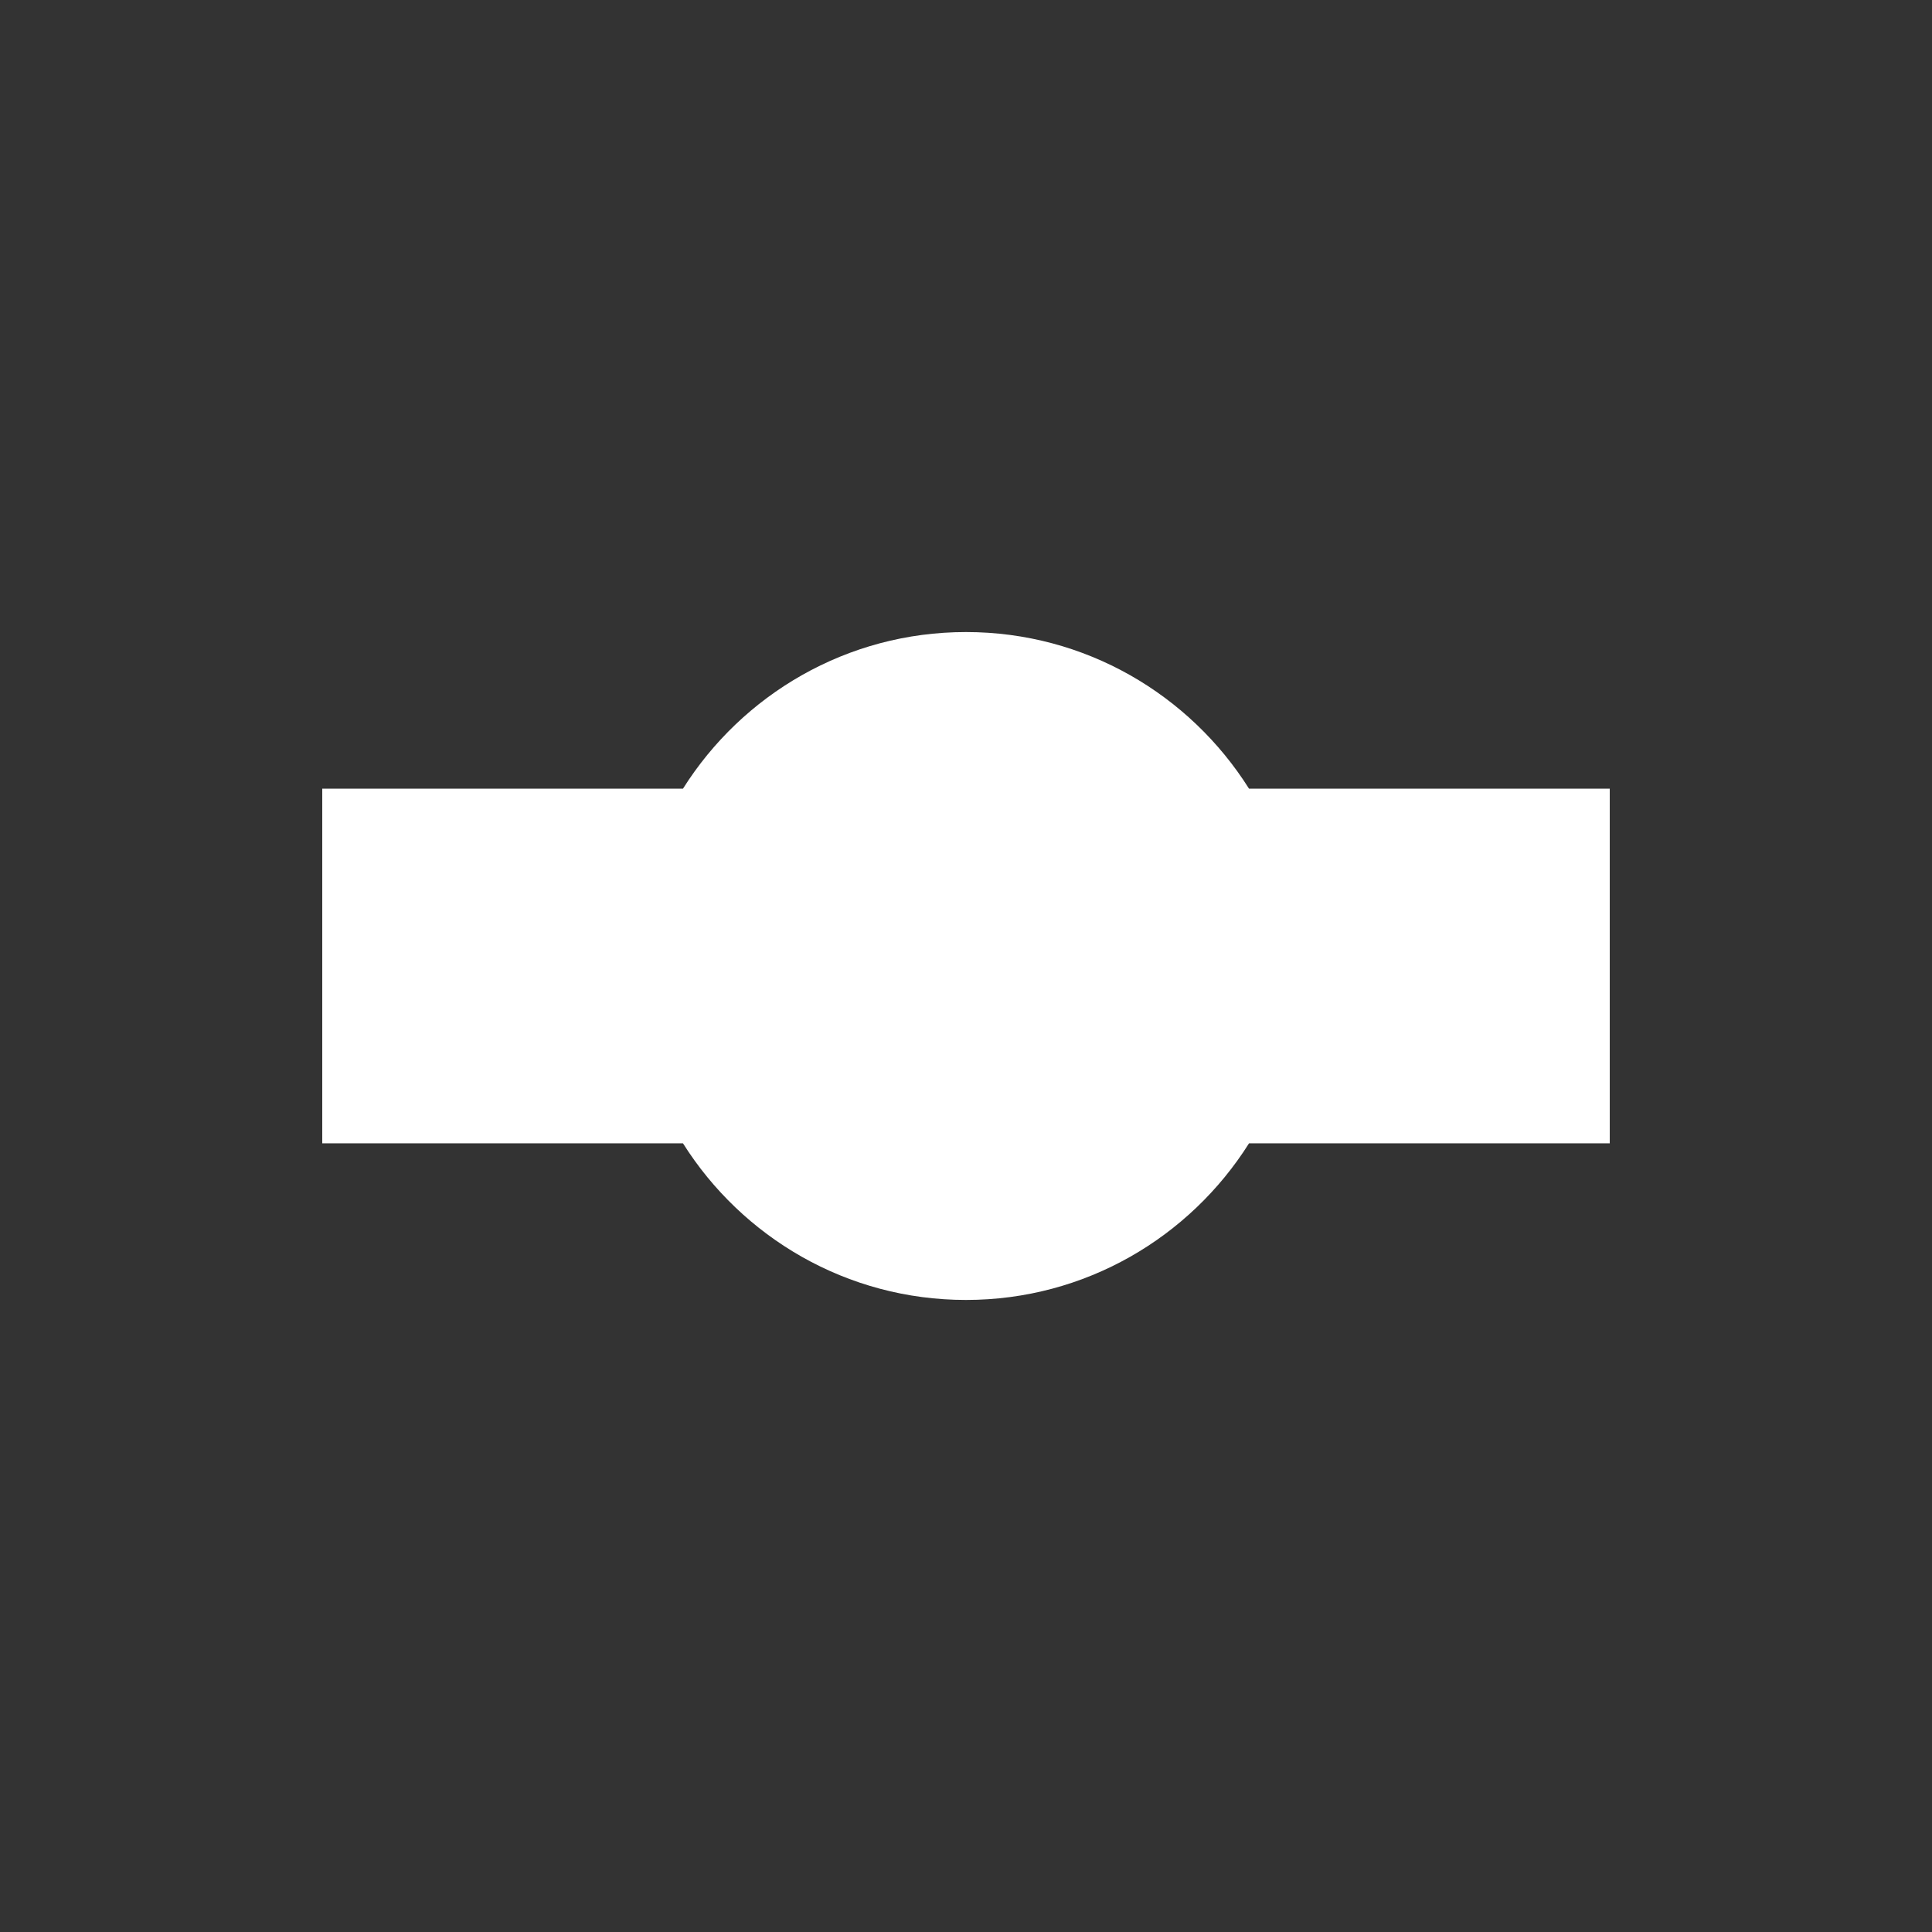<?xml version="1.0" encoding="utf-8"?>
<!-- Generator: Adobe Illustrator 18.1.1, SVG Export Plug-In . SVG Version: 6.00 Build 0)  -->
<svg version="1.1" id="Capa_1" xmlns="http://www.w3.org/2000/svg" xmlns:xlink="http://www.w3.org/1999/xlink" x="0px" y="0px"
	 viewBox="0 0 512 512" enable-background="new 0 0 512 512" xml:space="preserve">
<rect x="0" y="0" width="512" height="512" fill="#333333" stroke="none"/>
<path fill="#FFFFFF" d="M426.6,209H331c-15.7-24.9-43.4-41.5-75-41.5s-59.3,16.6-75,41.5H85.4v94H181c15.7,24.9,43.4,41.5,75,41.5
	s59.3-16.6,75-41.5h95.6V209z"/>
</svg>
